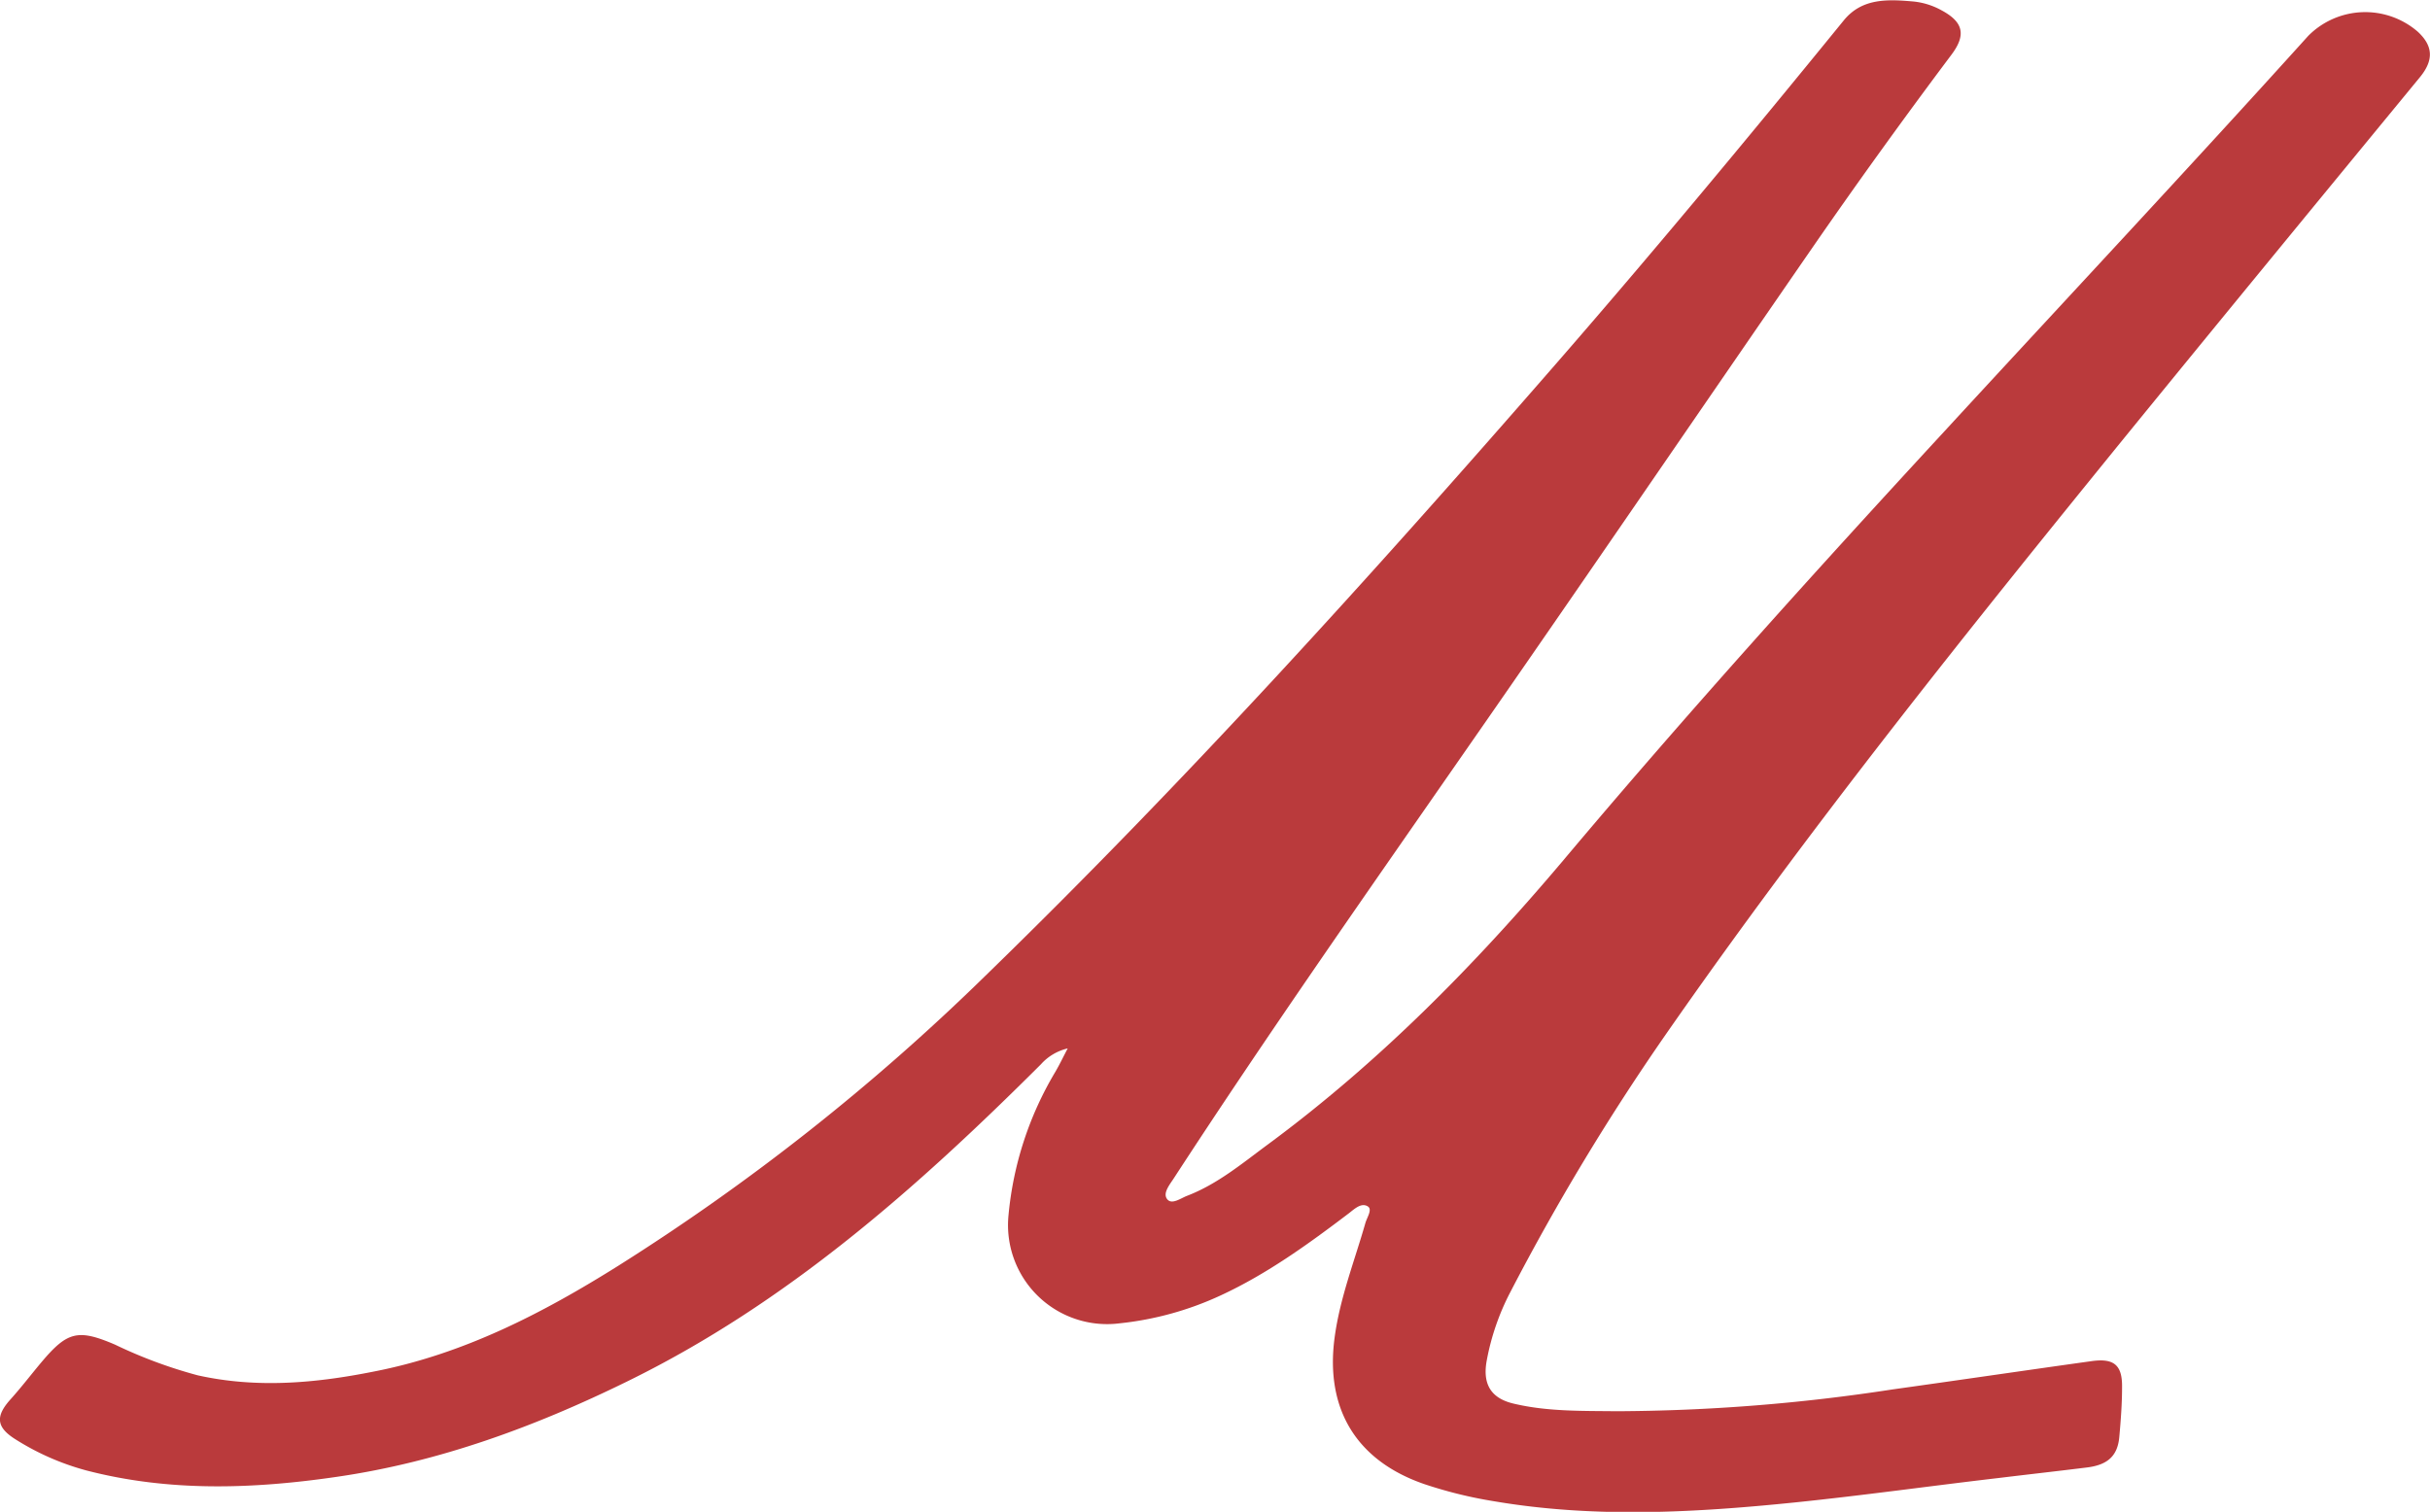 <?xml version="1.0" encoding="UTF-8" standalone="no"?>
<svg
   xmlns:dc="http://purl.org/dc/elements/1.1/"
   xmlns:cc="http://creativecommons.org/ns#"
   xmlns:rdf="http://www.w3.org/1999/02/22-rdf-syntax-ns#"
   xmlns:svg="http://www.w3.org/2000/svg"
   xmlns="http://www.w3.org/2000/svg"
   id="svg12"
   version="1.1"
   viewBox="0 0 305.86 190.34">
  <defs
     id="defs4">
    <style
       id="style2">.cls-1{fill:#ba3a3c;}</style>
  </defs>
  <title
     id="title6">micron-logo</title>
  <g
     data-name="Layer 2"
     id="Layer_2">
    <g
       data-name="Layer 1"
       id="Layer_1-2">
      <path
         id="path8"
         d="M134.39,132a6.48,6.48,0,0,0-3.37,2c-15.62,15.58-32,30.1-52.08,39.93-11.61,5.7-23.64,10.13-36.49,12-10.56,1.55-21.14,1.92-31.6-.8A32.36,32.36,0,0,1,2,181.25c-2.47-1.53-2.61-2.91-.69-5.05,1.37-1.52,2.61-3.15,3.93-4.72,3.24-3.84,4.58-4.18,9.23-2.19a59.53,59.53,0,0,0,10.42,3.87c7.42,1.65,14.78,1,22.13-.47,11.24-2.17,21.2-7.3,30.78-13.31A277.93,277.93,0,0,0,123.88,123c25.1-24.39,48.56-50.32,71.53-76.69,12.5-14.35,24.66-29,36.66-43.74,2.32-2.85,5.58-2.66,8.79-2.38a9.19,9.19,0,0,1,3.52,1.11c2.74,1.47,3.12,3.08,1.26,5.57-6,8-11.88,16.15-17.57,24.39-14.57,21.1-29,42.27-43.66,63.33-12.38,17.83-24.85,35.6-36.69,53.8-.53.81-1.39,1.85-.81,2.59s1.69-.11,2.5-.42c3.83-1.47,6.95-4.09,10.19-6.48,13.87-10.24,25.88-22.41,37-35.56C212.16,90,228.41,72,244.8,54.24c15.25-16.57,30.64-33,45.74-49.73A10.1,10.1,0,0,1,304.33,4c1.93,1.79,2,3.56.31,5.66-12.33,15-24.71,30.06-37,45.15-20,24.62-39.87,49.4-58,75.47a295,295,0,0,0-19.51,32.35,30.62,30.62,0,0,0-3,8.68c-.54,2.95.52,4.75,3.42,5.42,4.22,1,8.56.9,12.86.95a233.83,233.83,0,0,0,34.76-2.74c8.37-1.17,16.74-2.4,25.11-3.57,2.82-.39,3.86.51,3.82,3.29,0,2.1-.16,4.2-.35,6.29-.22,2.35-1.46,3.49-4.06,3.81-3.69.46-7.38.87-11.07,1.32-8.56,1-17.1,2.2-25.67,3.08-12.62,1.29-25.25,2-37.86-.14a55.15,55.15,0,0,1-8.77-2.15c-8.58-2.94-12.53-9.45-11.34-18.42.66-5,2.51-9.67,3.88-14.47.2-.69.89-1.69.33-2.07-.82-.55-1.69.29-2.4.84-5.11,3.88-10.3,7.64-16.15,10.35a40,40,0,0,1-12.7,3.51,12.47,12.47,0,0,1-14-13.62,42.85,42.85,0,0,1,5.87-18C133.33,134.11,133.77,133.18,134.39,132Z"
         class="cls-1" />
    </g>
  </g>
</svg>
